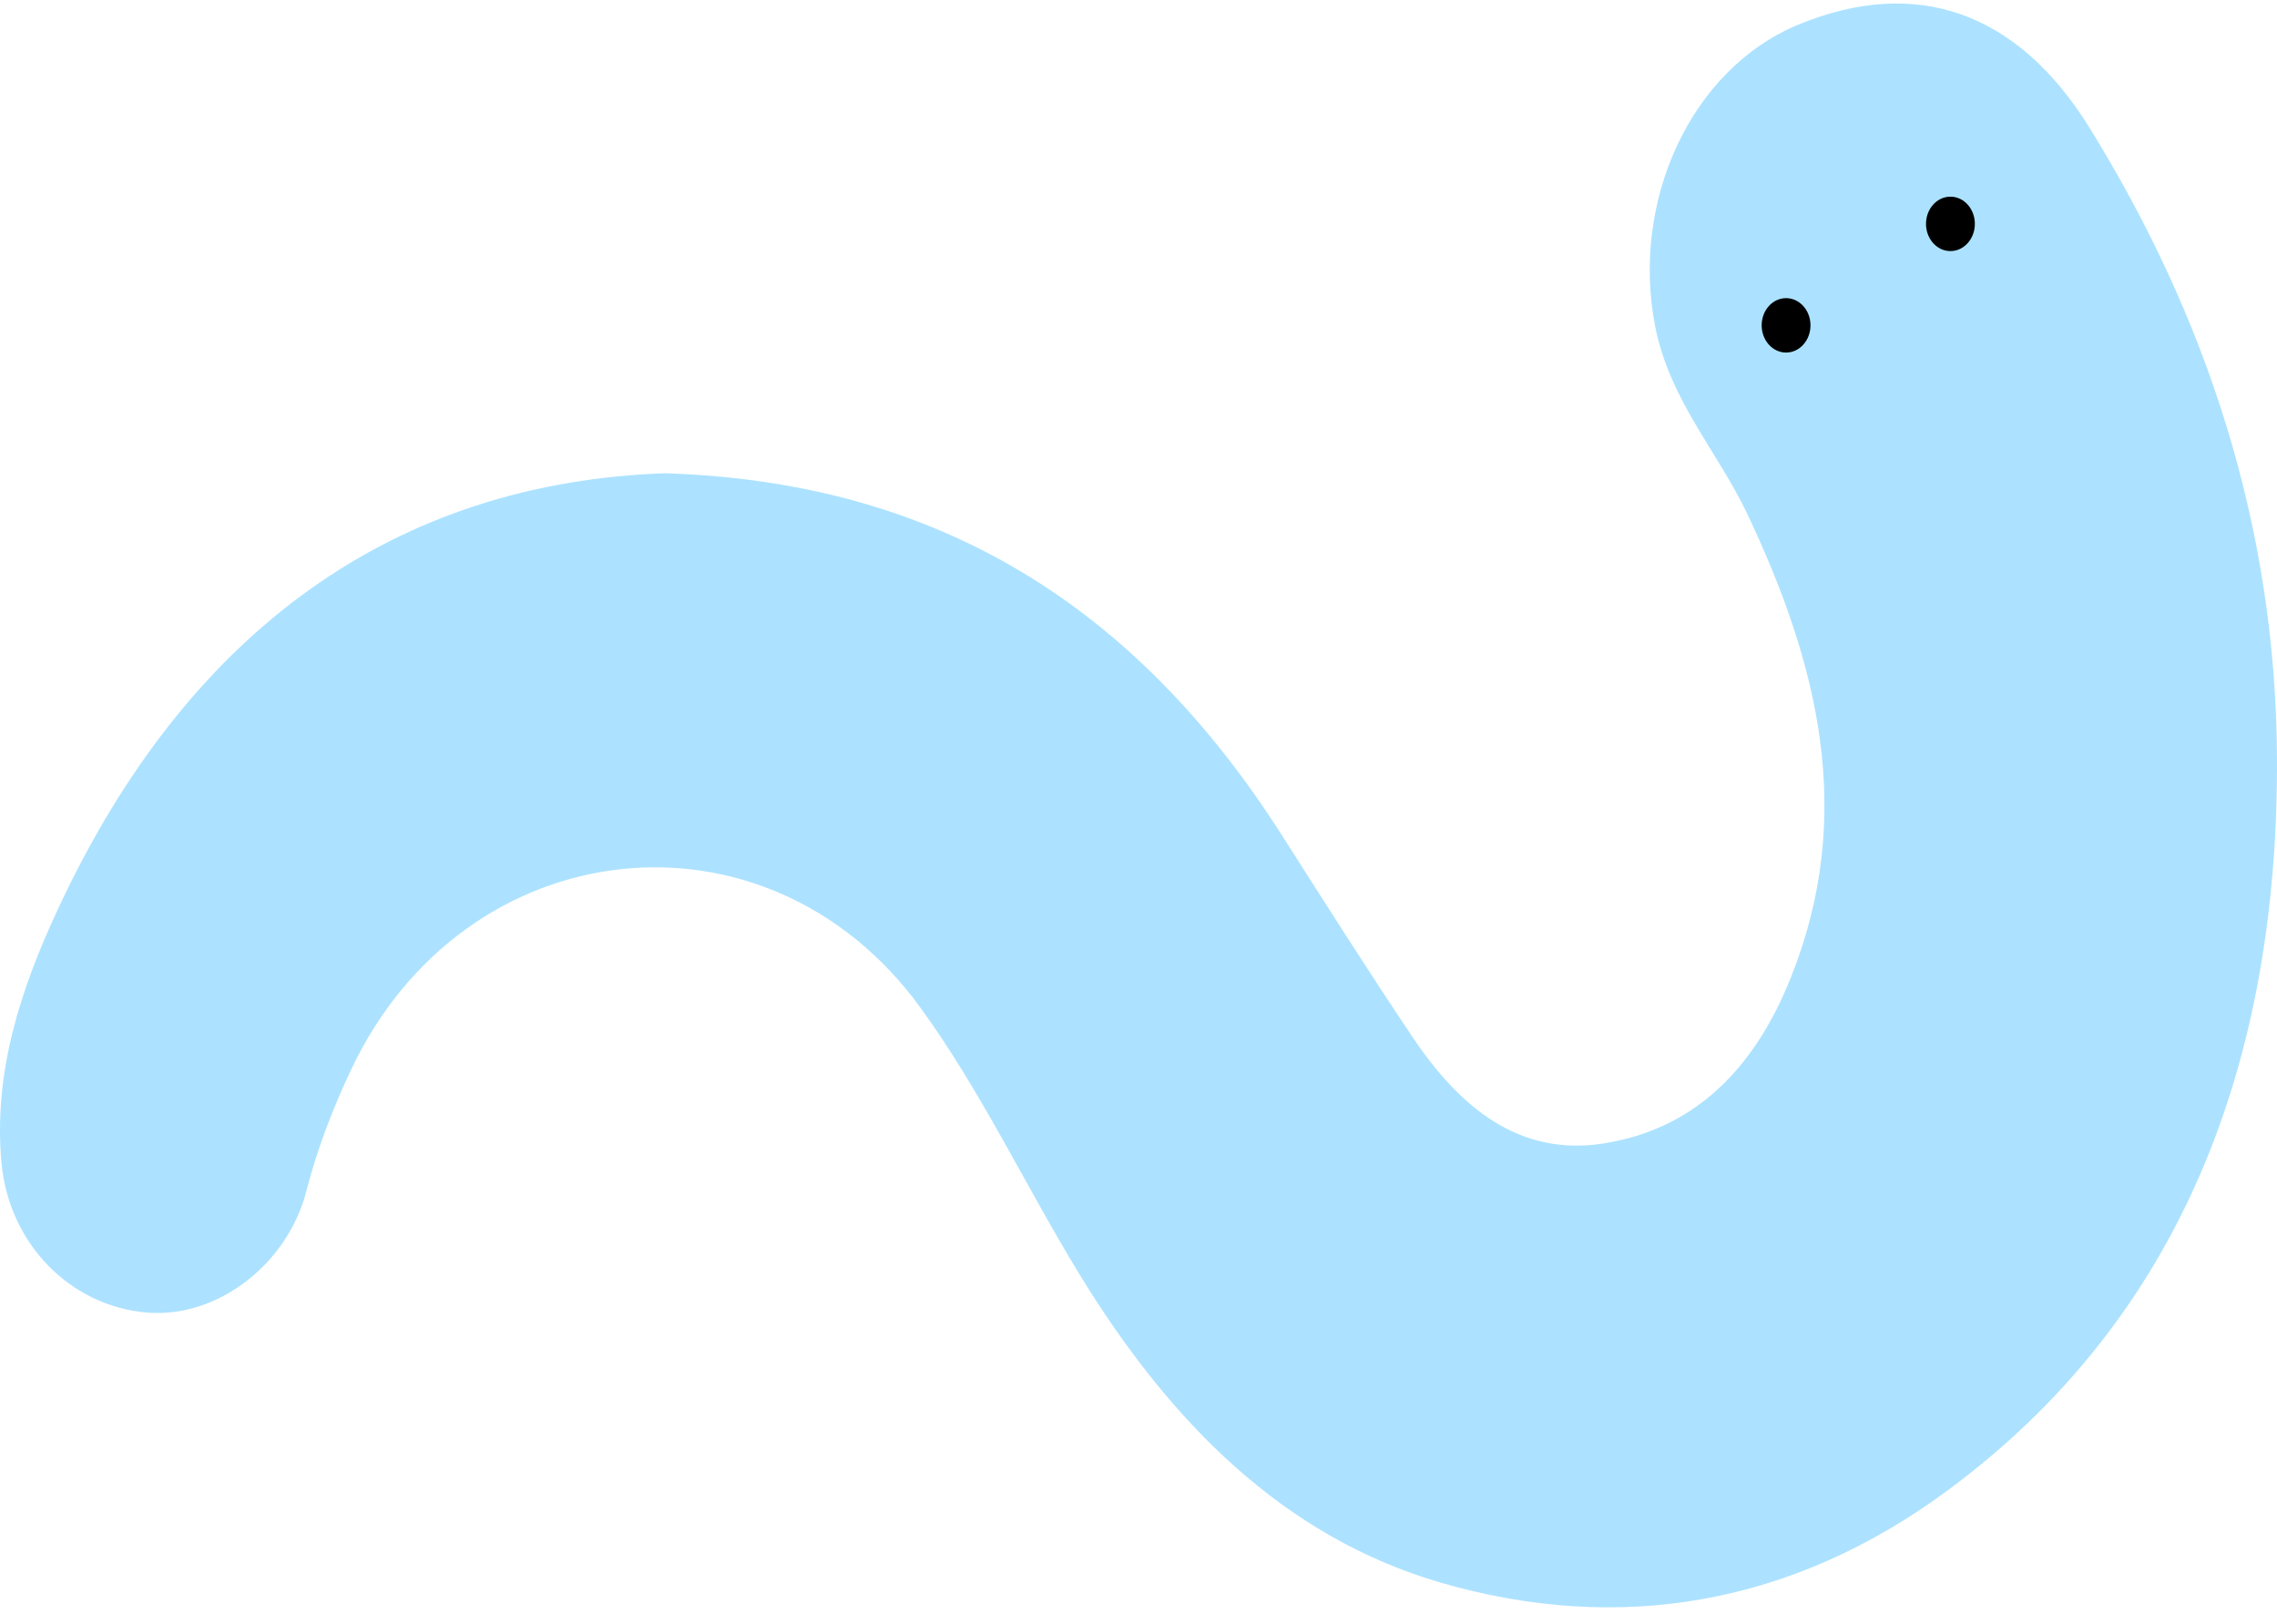 <svg width="115" height="82" viewBox="0 0 115 82" fill="none" xmlns="http://www.w3.org/2000/svg">
<path d="M33.695 23.907C47.294 24.355 57.331 30.551 64.747 42.188C66.931 45.615 69.106 49.051 71.367 52.412C73.756 55.963 76.754 58.416 80.993 57.748C85.54 57.032 88.572 54.034 90.421 49.433C93.761 41.157 91.809 33.501 88.272 26.007C86.764 22.809 84.332 20.231 83.596 16.489C82.354 10.17 85.394 3.497 90.807 1.253C96.775 -1.219 101.905 0.595 105.528 6.447C111.454 16.021 114.939 26.589 114.999 38.245C115.076 53.633 110.178 66.569 98.334 75.294C90.524 81.05 81.806 82.558 72.746 79.924C64.807 77.604 59.087 71.819 54.522 64.363C51.799 59.905 49.555 55.113 46.489 50.894C38.739 40.221 23.479 41.863 17.732 54.025C16.799 56.001 16.02 58.025 15.472 60.154C14.53 63.838 10.993 66.569 7.456 66.292C3.577 65.986 0.451 62.836 0.074 58.722C-0.346 54.111 1.076 49.891 2.909 45.949C9.503 31.763 20.01 24.346 33.695 23.897V23.907Z" fill="#ACE2FF"/>
<path d="M90.206 17.806C90.887 17.806 91.439 17.19 91.439 16.431C91.439 15.672 90.887 15.057 90.206 15.057C89.525 15.057 88.973 15.672 88.973 16.431C88.973 17.19 89.525 17.806 90.206 17.806Z" fill="black"/>
<path d="M98.507 12.681C99.188 12.681 99.74 12.065 99.74 11.306C99.74 10.547 99.188 9.932 98.507 9.932C97.826 9.932 97.273 10.547 97.273 11.306C97.273 12.065 97.826 12.681 98.507 12.681Z" fill="black"/>
</svg>
